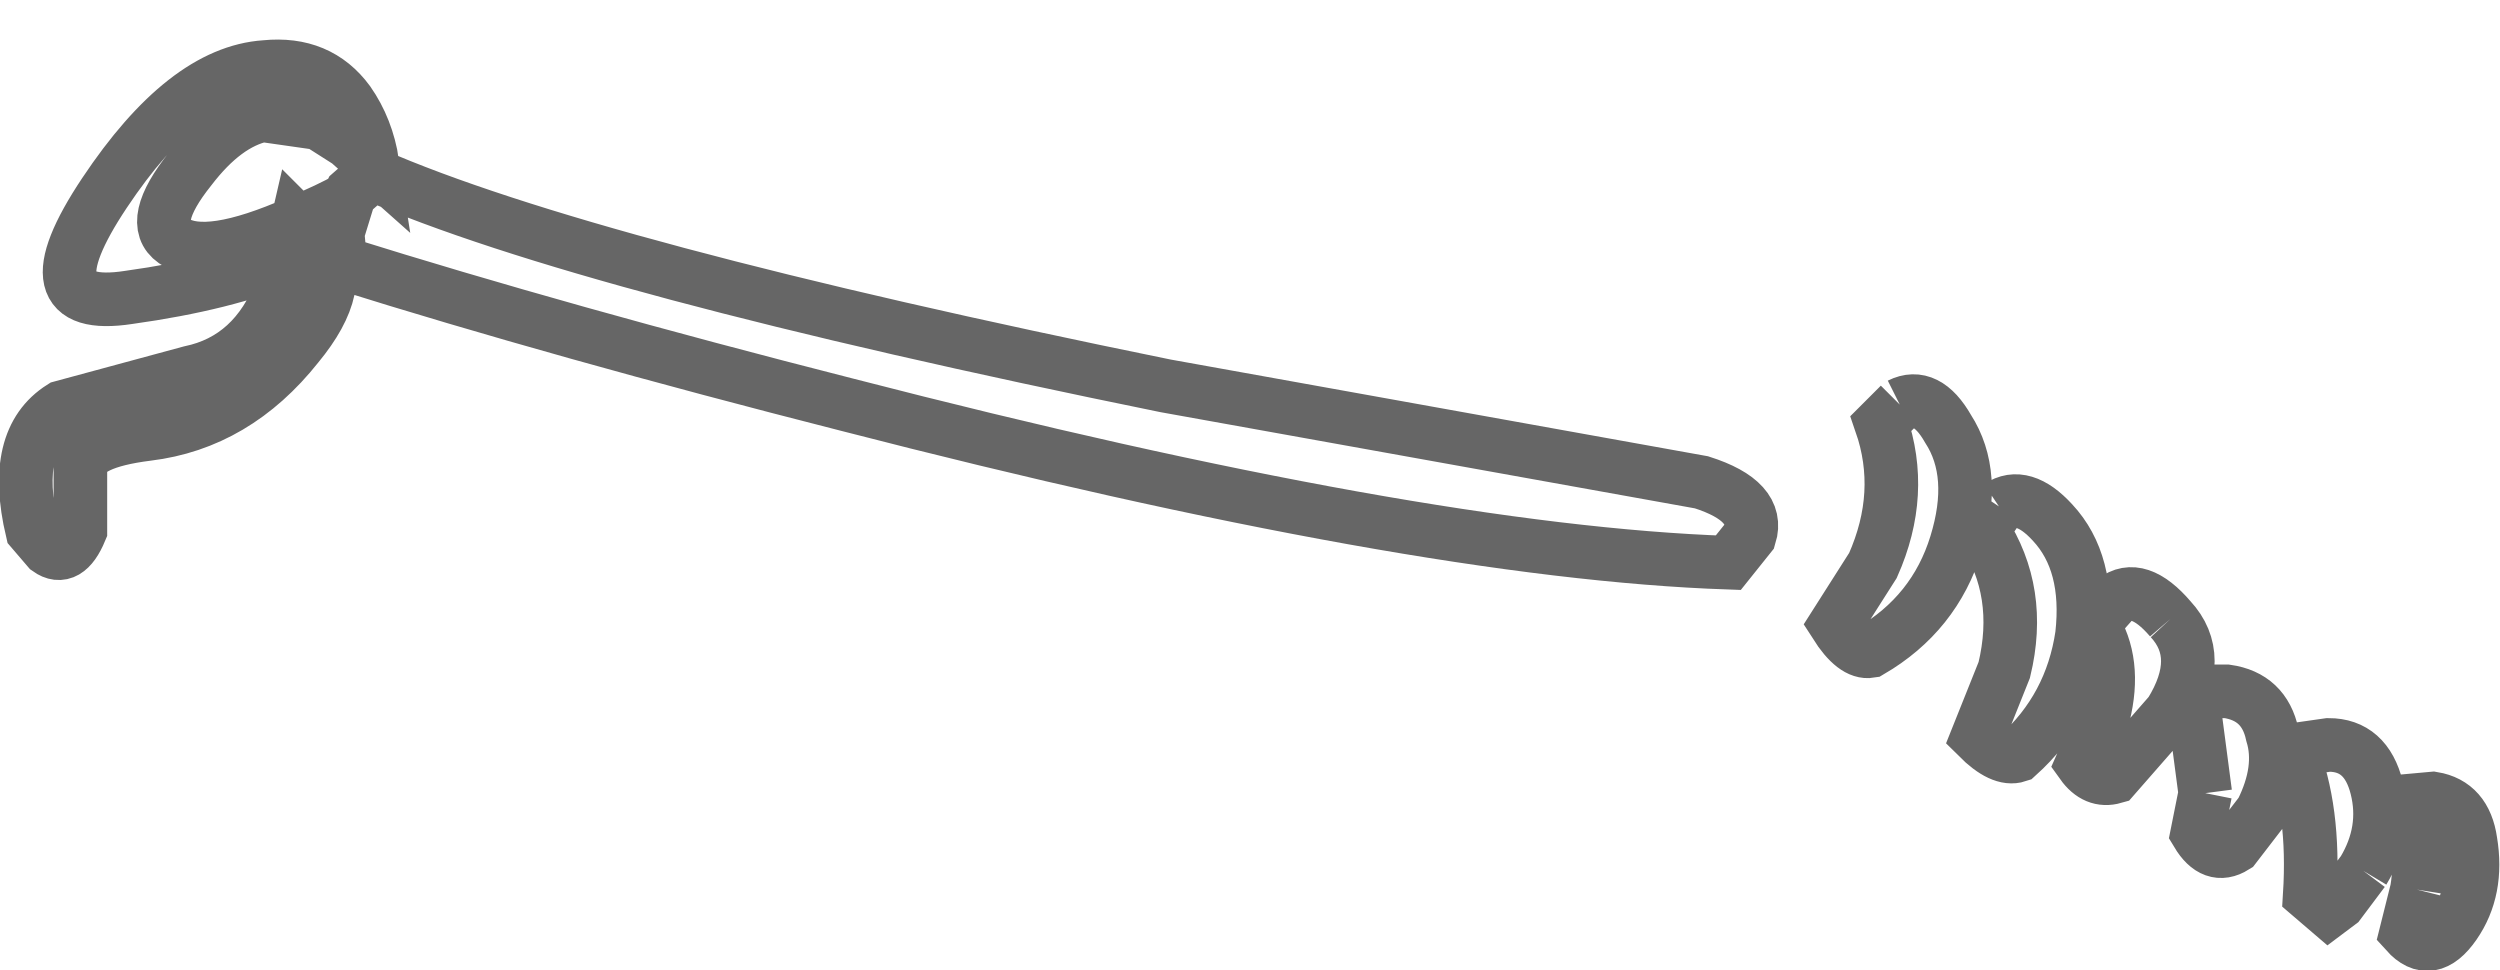 <?xml version="1.0" encoding="UTF-8" standalone="no"?>
<svg xmlns:xlink="http://www.w3.org/1999/xlink" height="18.1px" width="46.65px" xmlns="http://www.w3.org/2000/svg">
  <g transform="matrix(1.0, 0.0, 0.0, 1.0, 23.5, 9.45)">
    <path d="M11.95 -1.9 Q12.45 -2.15 12.85 -1.45 13.4 -0.6 13.0 0.7 12.6 2.0 11.4 2.7 11.1 2.75 10.75 2.2 L11.45 1.1 Q12.05 -0.25 11.6 -1.55 L11.95 -1.9 M21.6 7.15 Q21.75 6.2 21.35 5.5 L21.9 5.45 Q22.5 5.55 22.6 6.25 22.75 7.15 22.3 7.8 21.85 8.45 21.4 7.95 L21.6 7.15 M20.6 6.8 L20.15 7.4 19.95 7.55 19.6 7.25 Q19.7 5.65 19.25 4.55 L19.95 4.45 Q20.65 4.45 20.85 5.25 21.05 6.05 20.6 6.8 M17.0 2.1 Q17.65 2.8 17.0 3.85 L15.95 5.05 Q15.6 5.15 15.35 4.8 L15.75 3.9 Q16.0 2.9 15.55 2.2 L15.95 1.75 Q16.4 1.4 17.0 2.1 M17.65 5.35 L17.4 3.45 18.05 3.45 Q18.75 3.55 18.9 4.25 19.1 4.9 18.7 5.7 L18.2 6.35 Q17.8 6.6 17.5 6.1 L17.65 5.35 M13.8 0.0 Q14.25 -0.3 14.8 0.3 15.5 1.05 15.35 2.4 15.15 3.75 14.15 4.65 13.85 4.75 13.4 4.3 L13.9 3.05 Q14.25 1.6 13.5 0.45 L13.8 0.0 M-17.0 -5.75 L-16.95 -5.85 -16.55 -6.2 Q-12.55 -4.45 -1.75 -2.25 L8.25 -0.45 Q9.35 -0.1 9.15 0.55 L8.75 1.05 Q2.95 0.85 -7.7 -1.9 -13.0 -3.25 -17.15 -4.55 L-17.2 -5.1 -17.0 -5.75 -17.2 -5.1 -17.55 -4.9 Q-17.0 -4.15 -17.95 -3.0 -19.1 -1.55 -20.75 -1.35 -21.95 -1.2 -22.0 -0.75 L-22.0 0.45 Q-22.25 1.05 -22.6 0.8 L-22.9 0.45 Q-23.3 -1.25 -22.35 -1.85 L-19.95 -2.5 Q-18.75 -2.75 -18.25 -4.05 L-18.1 -4.65 Q-19.3 -4.15 -21.1 -3.9 -23.05 -3.6 -21.55 -5.85 -20.05 -8.1 -18.55 -8.2 -17.55 -8.3 -17.0 -7.55 -16.65 -7.05 -16.55 -6.4 L-17.0 -6.8 -17.55 -7.15 -18.6 -7.3 Q-19.3 -7.15 -19.95 -6.3 -20.75 -5.3 -20.25 -4.95 -19.65 -4.55 -17.95 -5.3 -17.35 -5.55 -17.0 -5.75 M-17.95 -5.3 L-17.55 -4.9 -17.95 -5.3 -18.1 -4.65 -17.95 -5.3" fill="#ffffff" fill-opacity="0.0" fill-rule="evenodd" stroke="none"/>
    <path d="M11.95 -1.9 Q12.45 -2.15 12.85 -1.45 13.4 -0.6 13.0 0.7 12.6 2.0 11.4 2.7 11.1 2.75 10.75 2.2 L11.45 1.1 Q12.05 -0.25 11.6 -1.55 L11.95 -1.9 M21.6 7.15 Q21.75 6.2 21.35 5.5 L21.9 5.45 Q22.5 5.55 22.6 6.25 22.75 7.15 22.3 7.8 21.85 8.45 21.4 7.95 L21.6 7.15 M20.6 6.8 L20.15 7.4 19.95 7.55 19.6 7.25 Q19.7 5.65 19.25 4.55 L19.95 4.45 Q20.65 4.45 20.85 5.25 21.05 6.05 20.6 6.8 M17.0 2.1 Q17.65 2.8 17.0 3.85 L15.95 5.05 Q15.6 5.15 15.35 4.8 L15.75 3.9 Q16.0 2.9 15.55 2.2 L15.95 1.75 Q16.4 1.4 17.0 2.1 M17.65 5.35 L17.4 3.45 18.05 3.45 Q18.75 3.55 18.9 4.25 19.1 4.9 18.7 5.7 L18.2 6.35 Q17.8 6.6 17.5 6.1 L17.65 5.35 M13.8 0.0 Q14.25 -0.3 14.8 0.3 15.5 1.05 15.35 2.4 15.15 3.75 14.15 4.65 13.85 4.75 13.4 4.3 L13.9 3.05 Q14.25 1.6 13.5 0.45 L13.8 0.0" fill="none" stroke="#000000" stroke-linecap="butt" stroke-linejoin="miter-clip" stroke-miterlimit="4.0" stroke-opacity="0.6" stroke-width="1.0"/>
    <path d="M-17.2 -5.1 L-17.15 -4.55 Q-13.0 -3.25 -7.7 -1.9 2.95 0.85 8.75 1.05 L9.15 0.55 Q9.35 -0.1 8.25 -0.45 L-1.75 -2.25 Q-12.55 -4.45 -16.55 -6.2 L-16.95 -5.85 -17.0 -5.75 -17.2 -5.1 -17.55 -4.9 Q-17.0 -4.15 -17.95 -3.0 -19.1 -1.55 -20.75 -1.35 -21.95 -1.2 -22.0 -0.75 L-22.0 0.45 Q-22.25 1.05 -22.6 0.8 L-22.9 0.45 Q-23.3 -1.25 -22.35 -1.85 L-19.95 -2.5 Q-18.75 -2.75 -18.25 -4.05 L-18.1 -4.65 Q-19.3 -4.15 -21.1 -3.9 -23.05 -3.6 -21.55 -5.85 -20.05 -8.1 -18.55 -8.2 -17.55 -8.3 -17.0 -7.55 -16.65 -7.05 -16.55 -6.4 L-17.0 -6.8 -17.55 -7.15 -18.6 -7.3 Q-19.3 -7.15 -19.95 -6.3 -20.75 -5.3 -20.25 -4.95 -19.65 -4.55 -17.95 -5.3 -17.35 -5.55 -17.0 -5.75 M-17.55 -4.9 L-17.95 -5.3 -18.1 -4.65" fill="none" stroke="#000000" stroke-linecap="round" stroke-linejoin="miter-clip" stroke-miterlimit="4.0" stroke-opacity="0.6" stroke-width="1.0"/>
  </g>
</svg>

